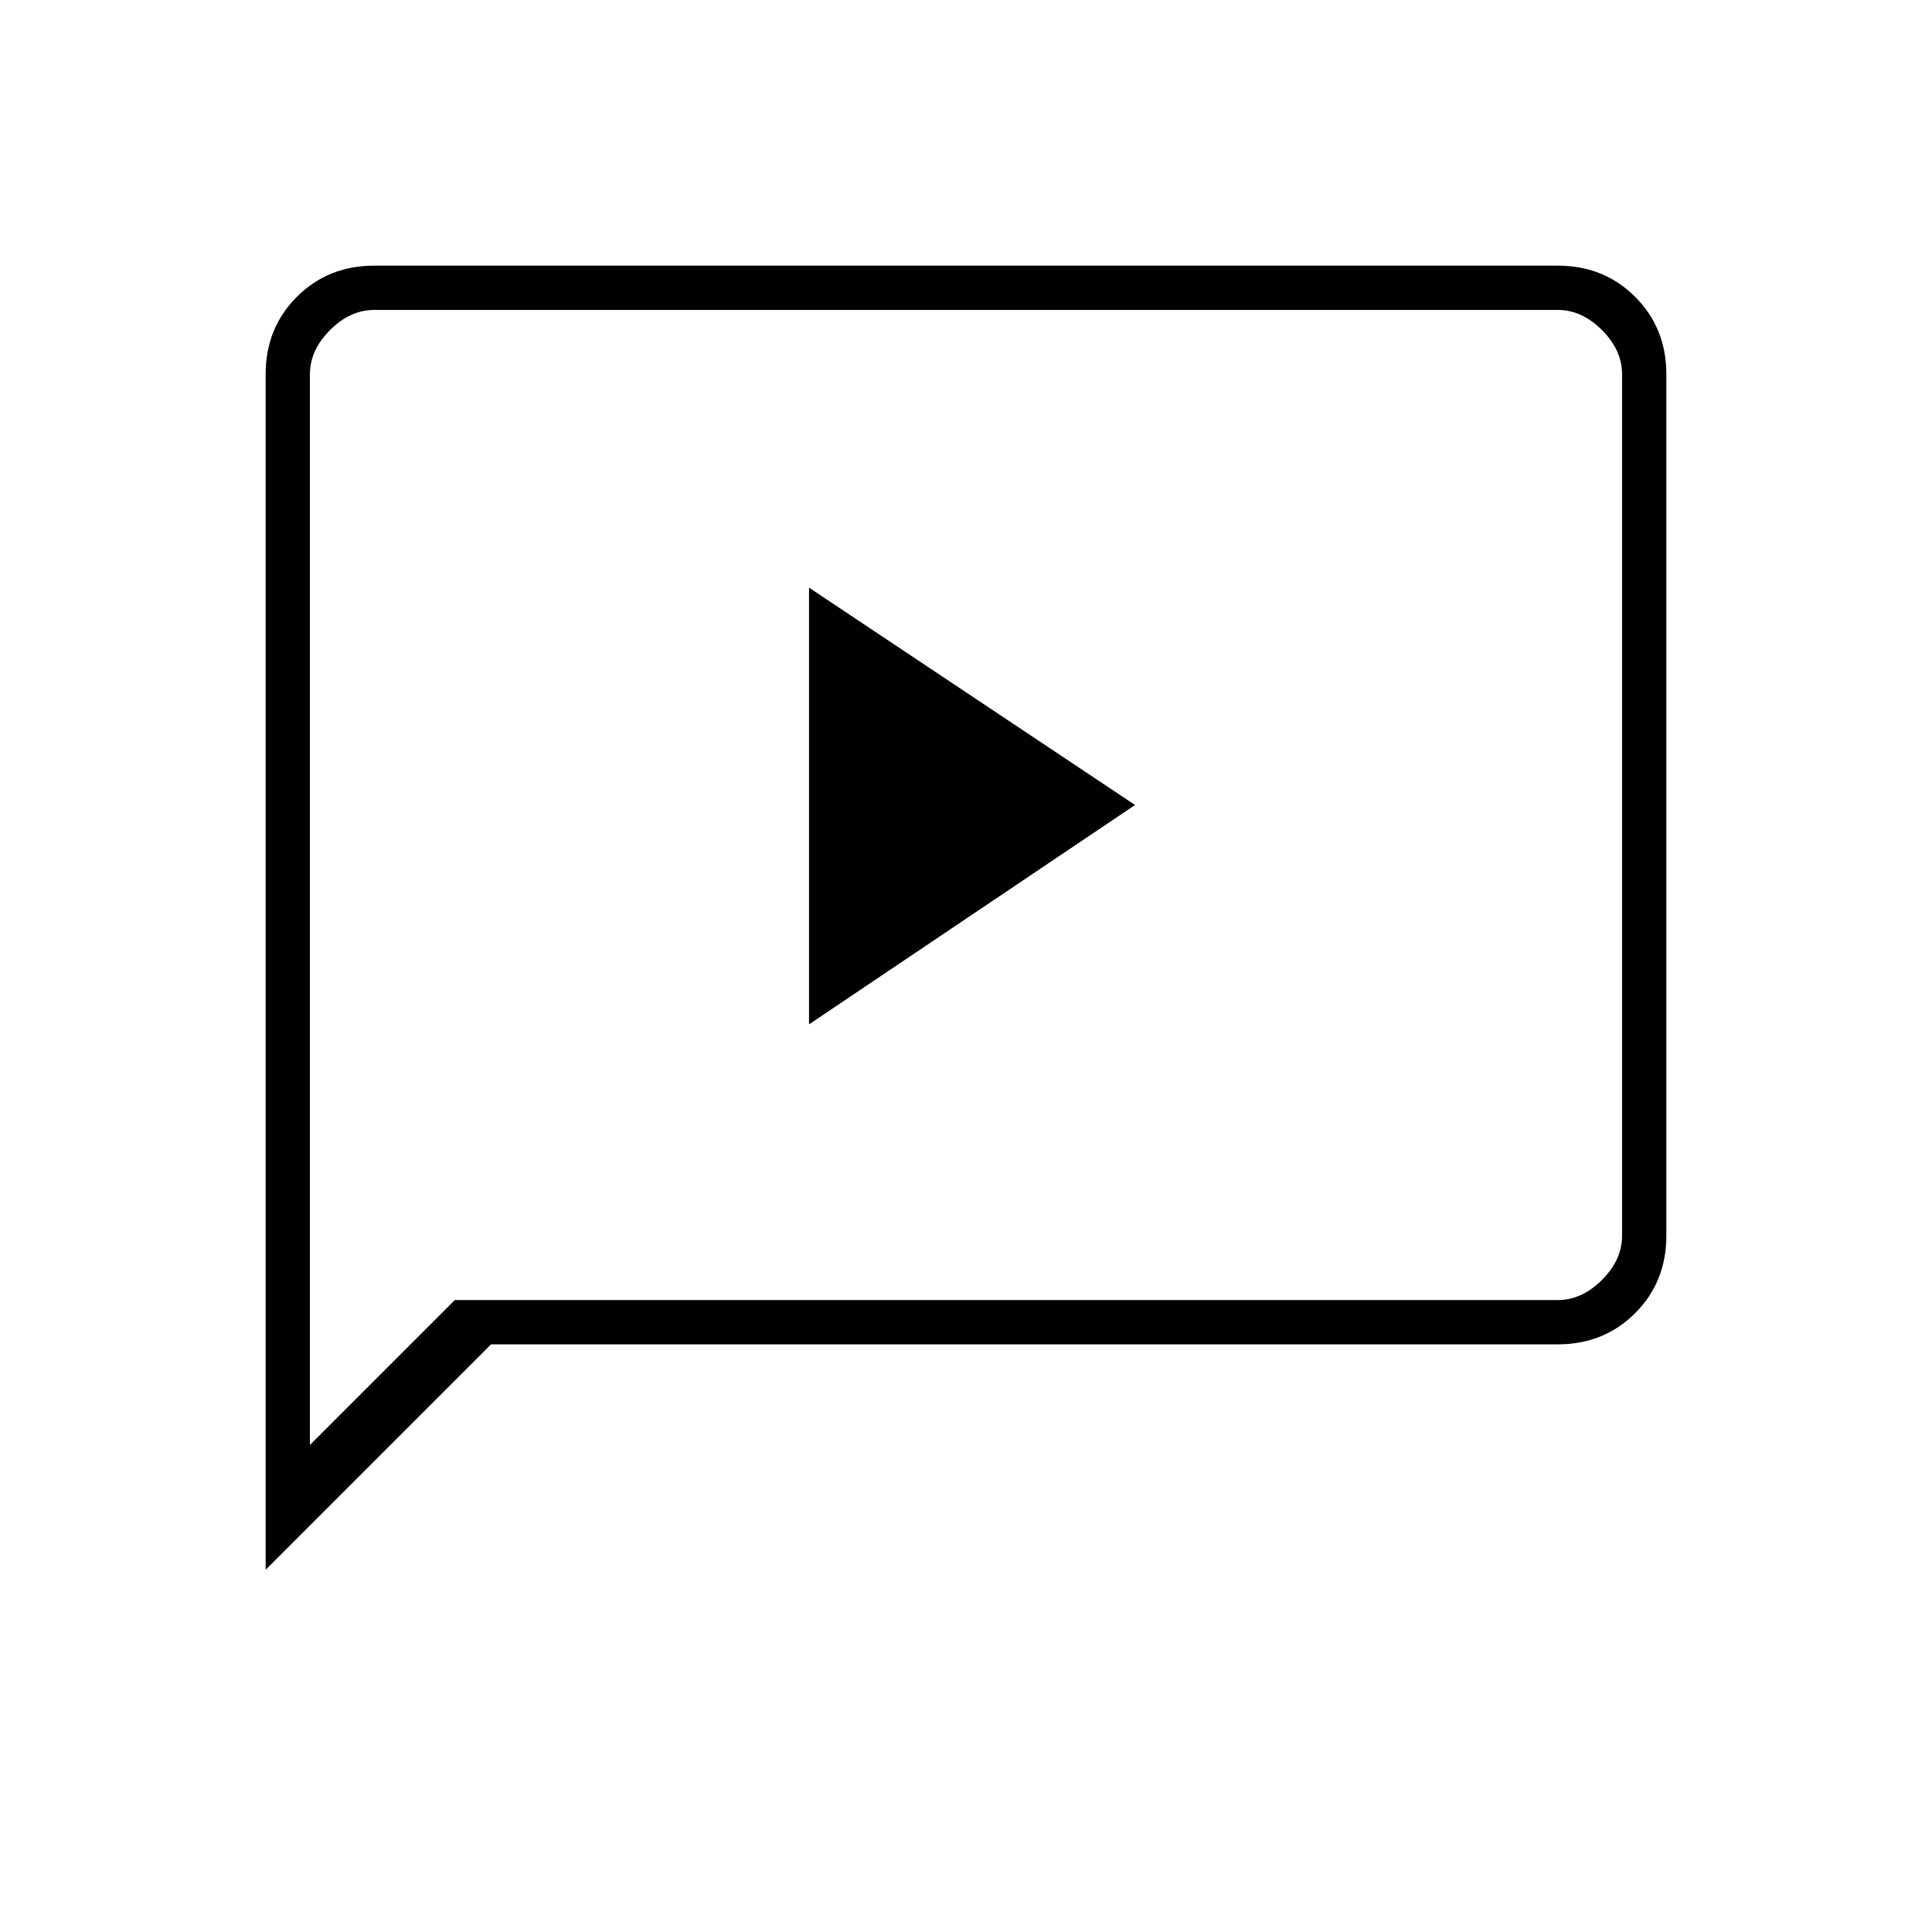 <svg xmlns="http://www.w3.org/2000/svg" width="48" height="48"><path d="M20.1 25.45 28.2 20l-8.1-5.4zM6.6 39V9.3q0-1.15.775-1.925Q8.15 6.6 9.3 6.6h29.4q1.15 0 1.925.775.775.775.775 1.925v21.4q0 1.15-.775 1.925-.775.775-1.925.775H12.2zm4.7-6.7h27.4q.6 0 1.1-.5.5-.5.5-1.1V9.3q0-.6-.5-1.1-.5-.5-1.1-.5H9.3q-.6 0-1.1.5-.5.5-.5 1.1v26.6zm-3.6 0V7.7v24.6z"/></svg>